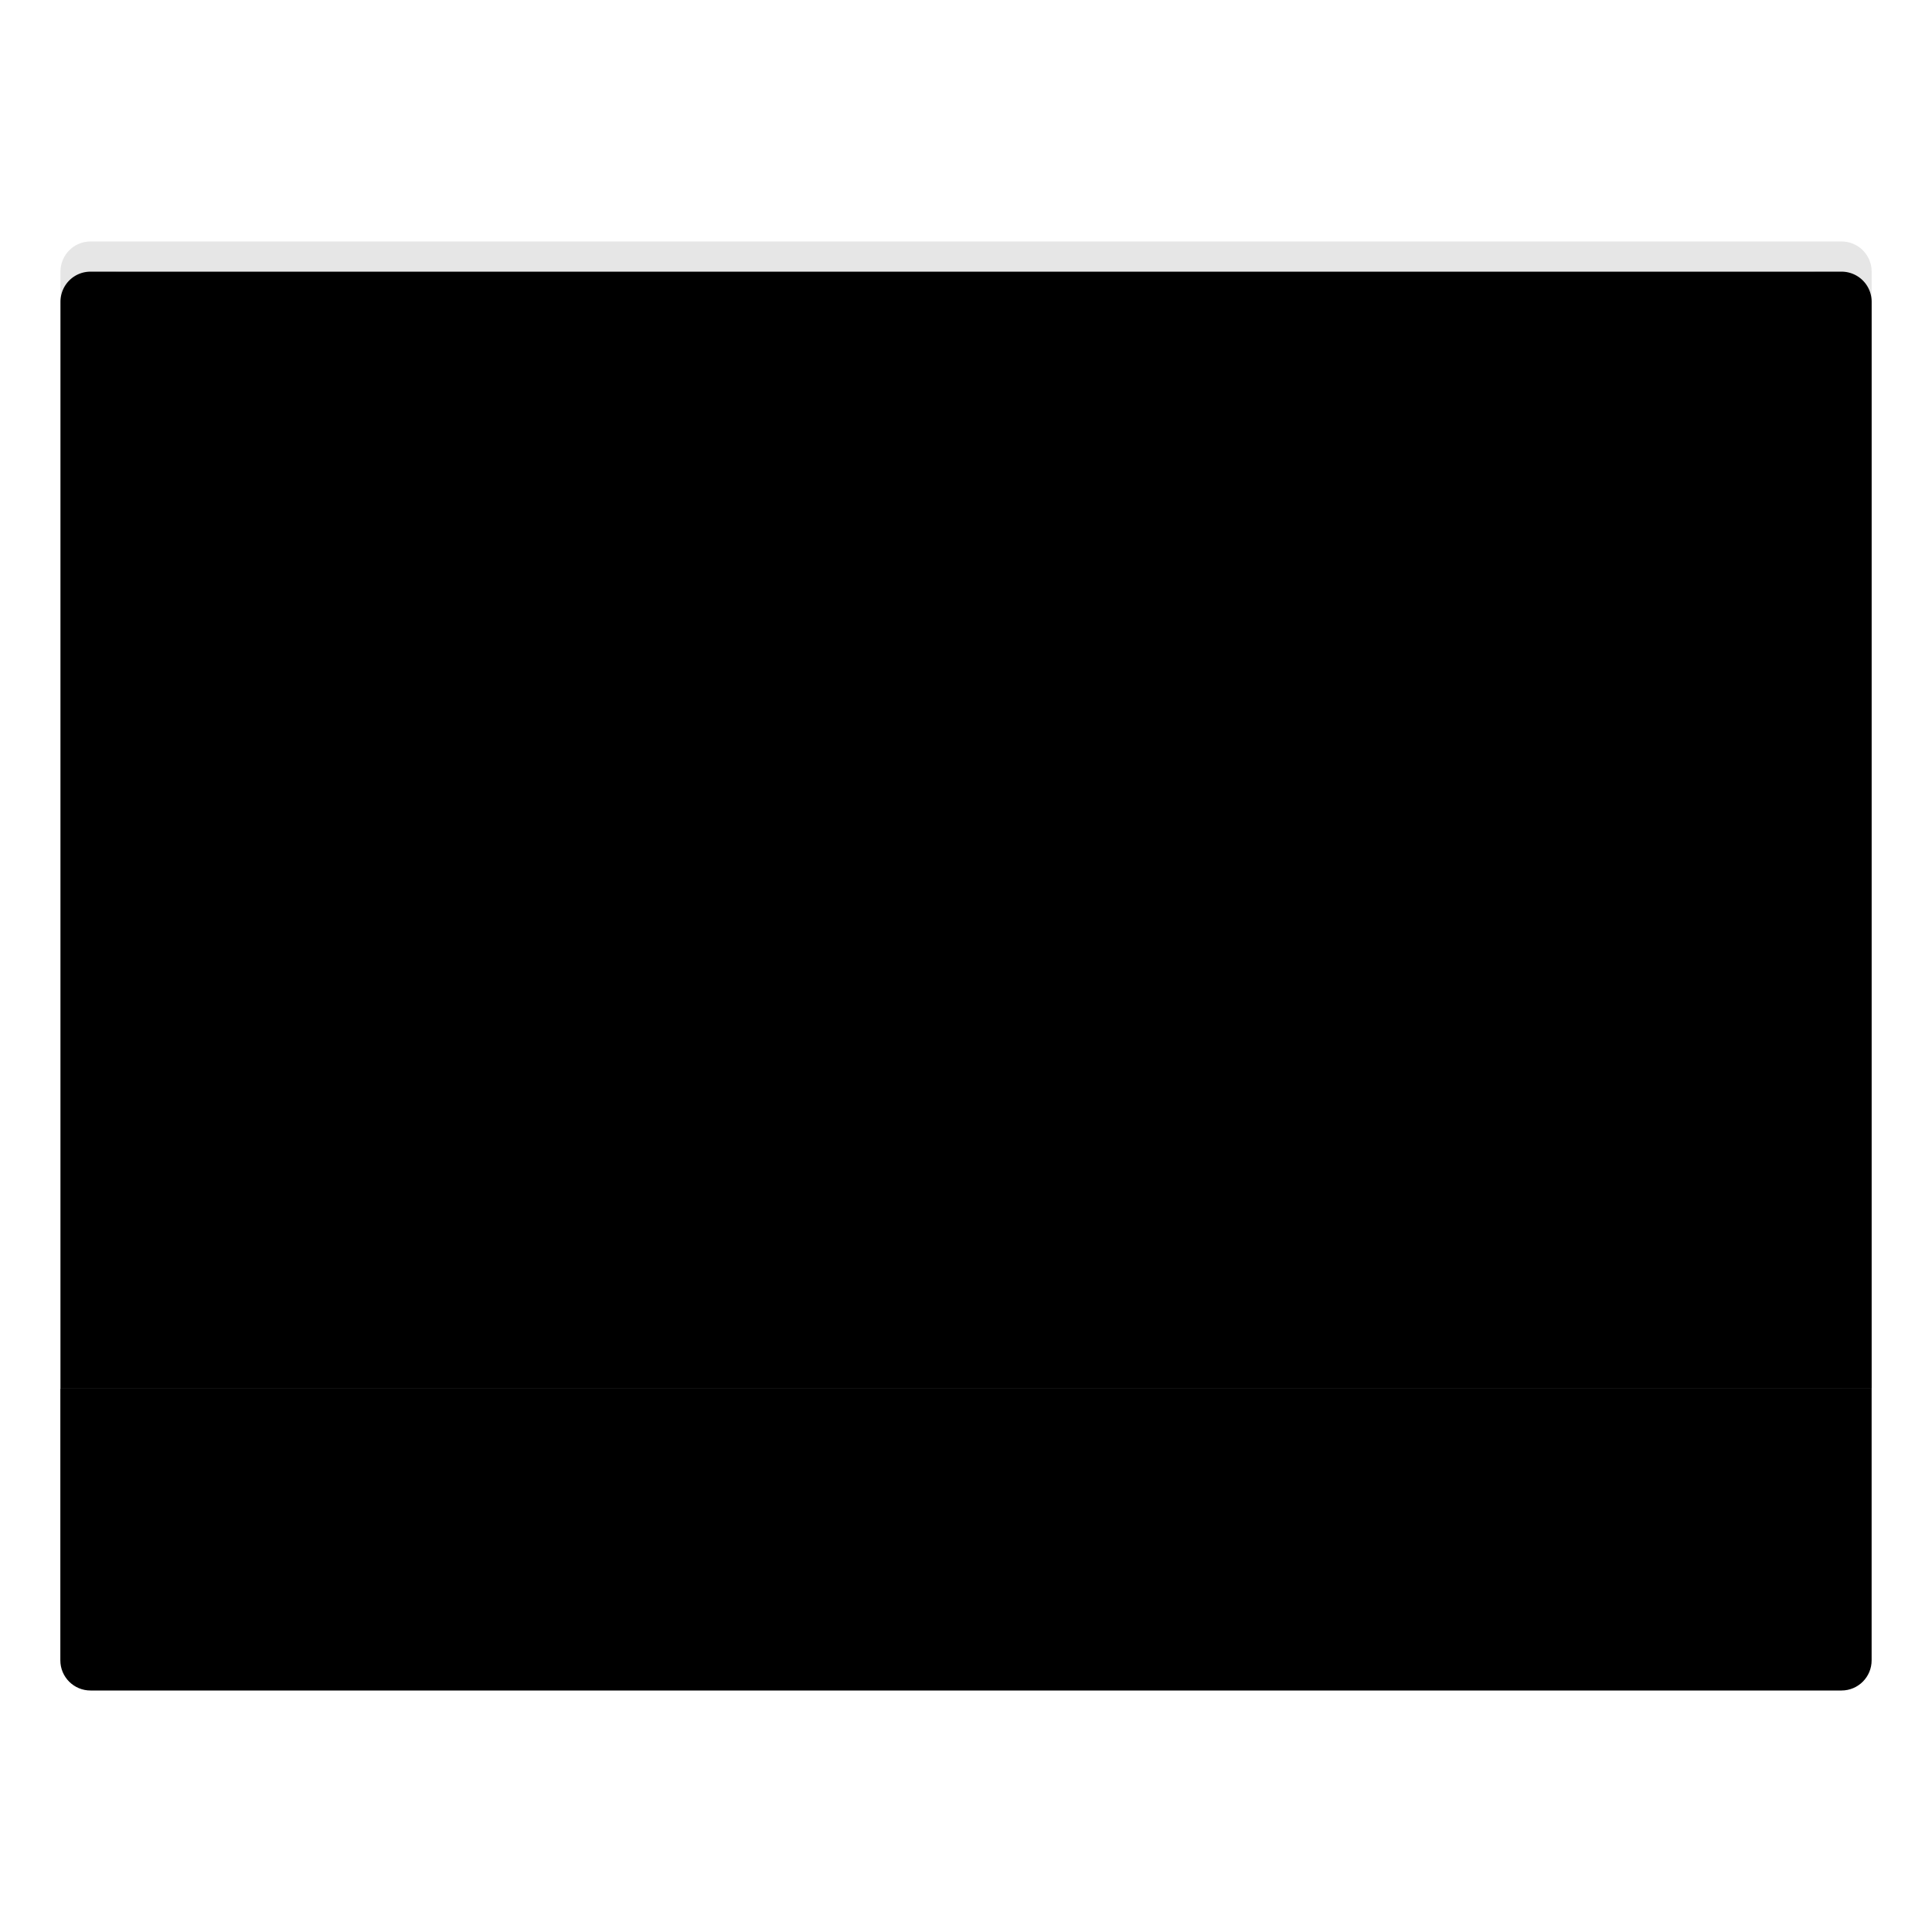 <svg width="64" height="64" version="1.1" xmlns="http://www.w3.org/2000/svg">
 <g stroke-width="3.78">
  <path d="m2.003 45.998v-35.997c0-0.556 0.442-1.002 0.998-1.002h58.002a0.998 0.998 0 0 1 0.998 1.002v36.001h-59.997z" fill="{{ theme.colors.foreground }}" style="paint-order:markers stroke fill"/>
  <path d="m3.001 56c-0.554 0.002-1.004-0.448-1.002-1.002v-8.997h60.001v8.997c0.002 0.553-0.445 1.002-0.998 1.002z" fill="{{ theme.colors.gray }}" style="paint-order:stroke markers fill"/>
  <path d="m2.003 45.996v-36.995c0-0.556 0.442-1.002 0.998-1.002h58.002c0.553-4e-6 1 0.449 0.998 1.002v36.998h-0.998v-36.042c0-0.529-0.435-0.956-0.968-0.956h-56.067c-0.532-0.004-0.966 0.425-0.968 0.956v36.042h-1.002z" opacity=".1" style="paint-order:markers stroke fill"/>
 </g>
 <path d="m10 48a3 3 0 0 0-3 3 3 3 0 0 0 3 3 3 3 0 0 0 3-3 3 3 0 0 0-3-3zm0 1a2 2 0 0 1 2 2 2 2 0 0 1-2 2 2 2 0 0 1-2-2 2 2 0 0 1 2-2z" opacity=".35" style="paint-order:fill markers stroke"/>
 <rect x="40" y="49" width="16" height="4" rx="1" ry="1" opacity=".35" style="paint-order:fill markers stroke"/>
 <rect x="18" y="49" width="4" height="4" rx="1" ry="1" opacity=".35" style="paint-order:fill markers stroke"/>
 <rect x="24" y="49" width="4" height="4" rx="1" ry="1" opacity=".35" style="paint-order:fill markers stroke"/>
 <rect x="30" y="49" width="4" height="4" rx="1" ry="1" opacity=".35" style="paint-order:fill markers stroke"/>
</svg>
